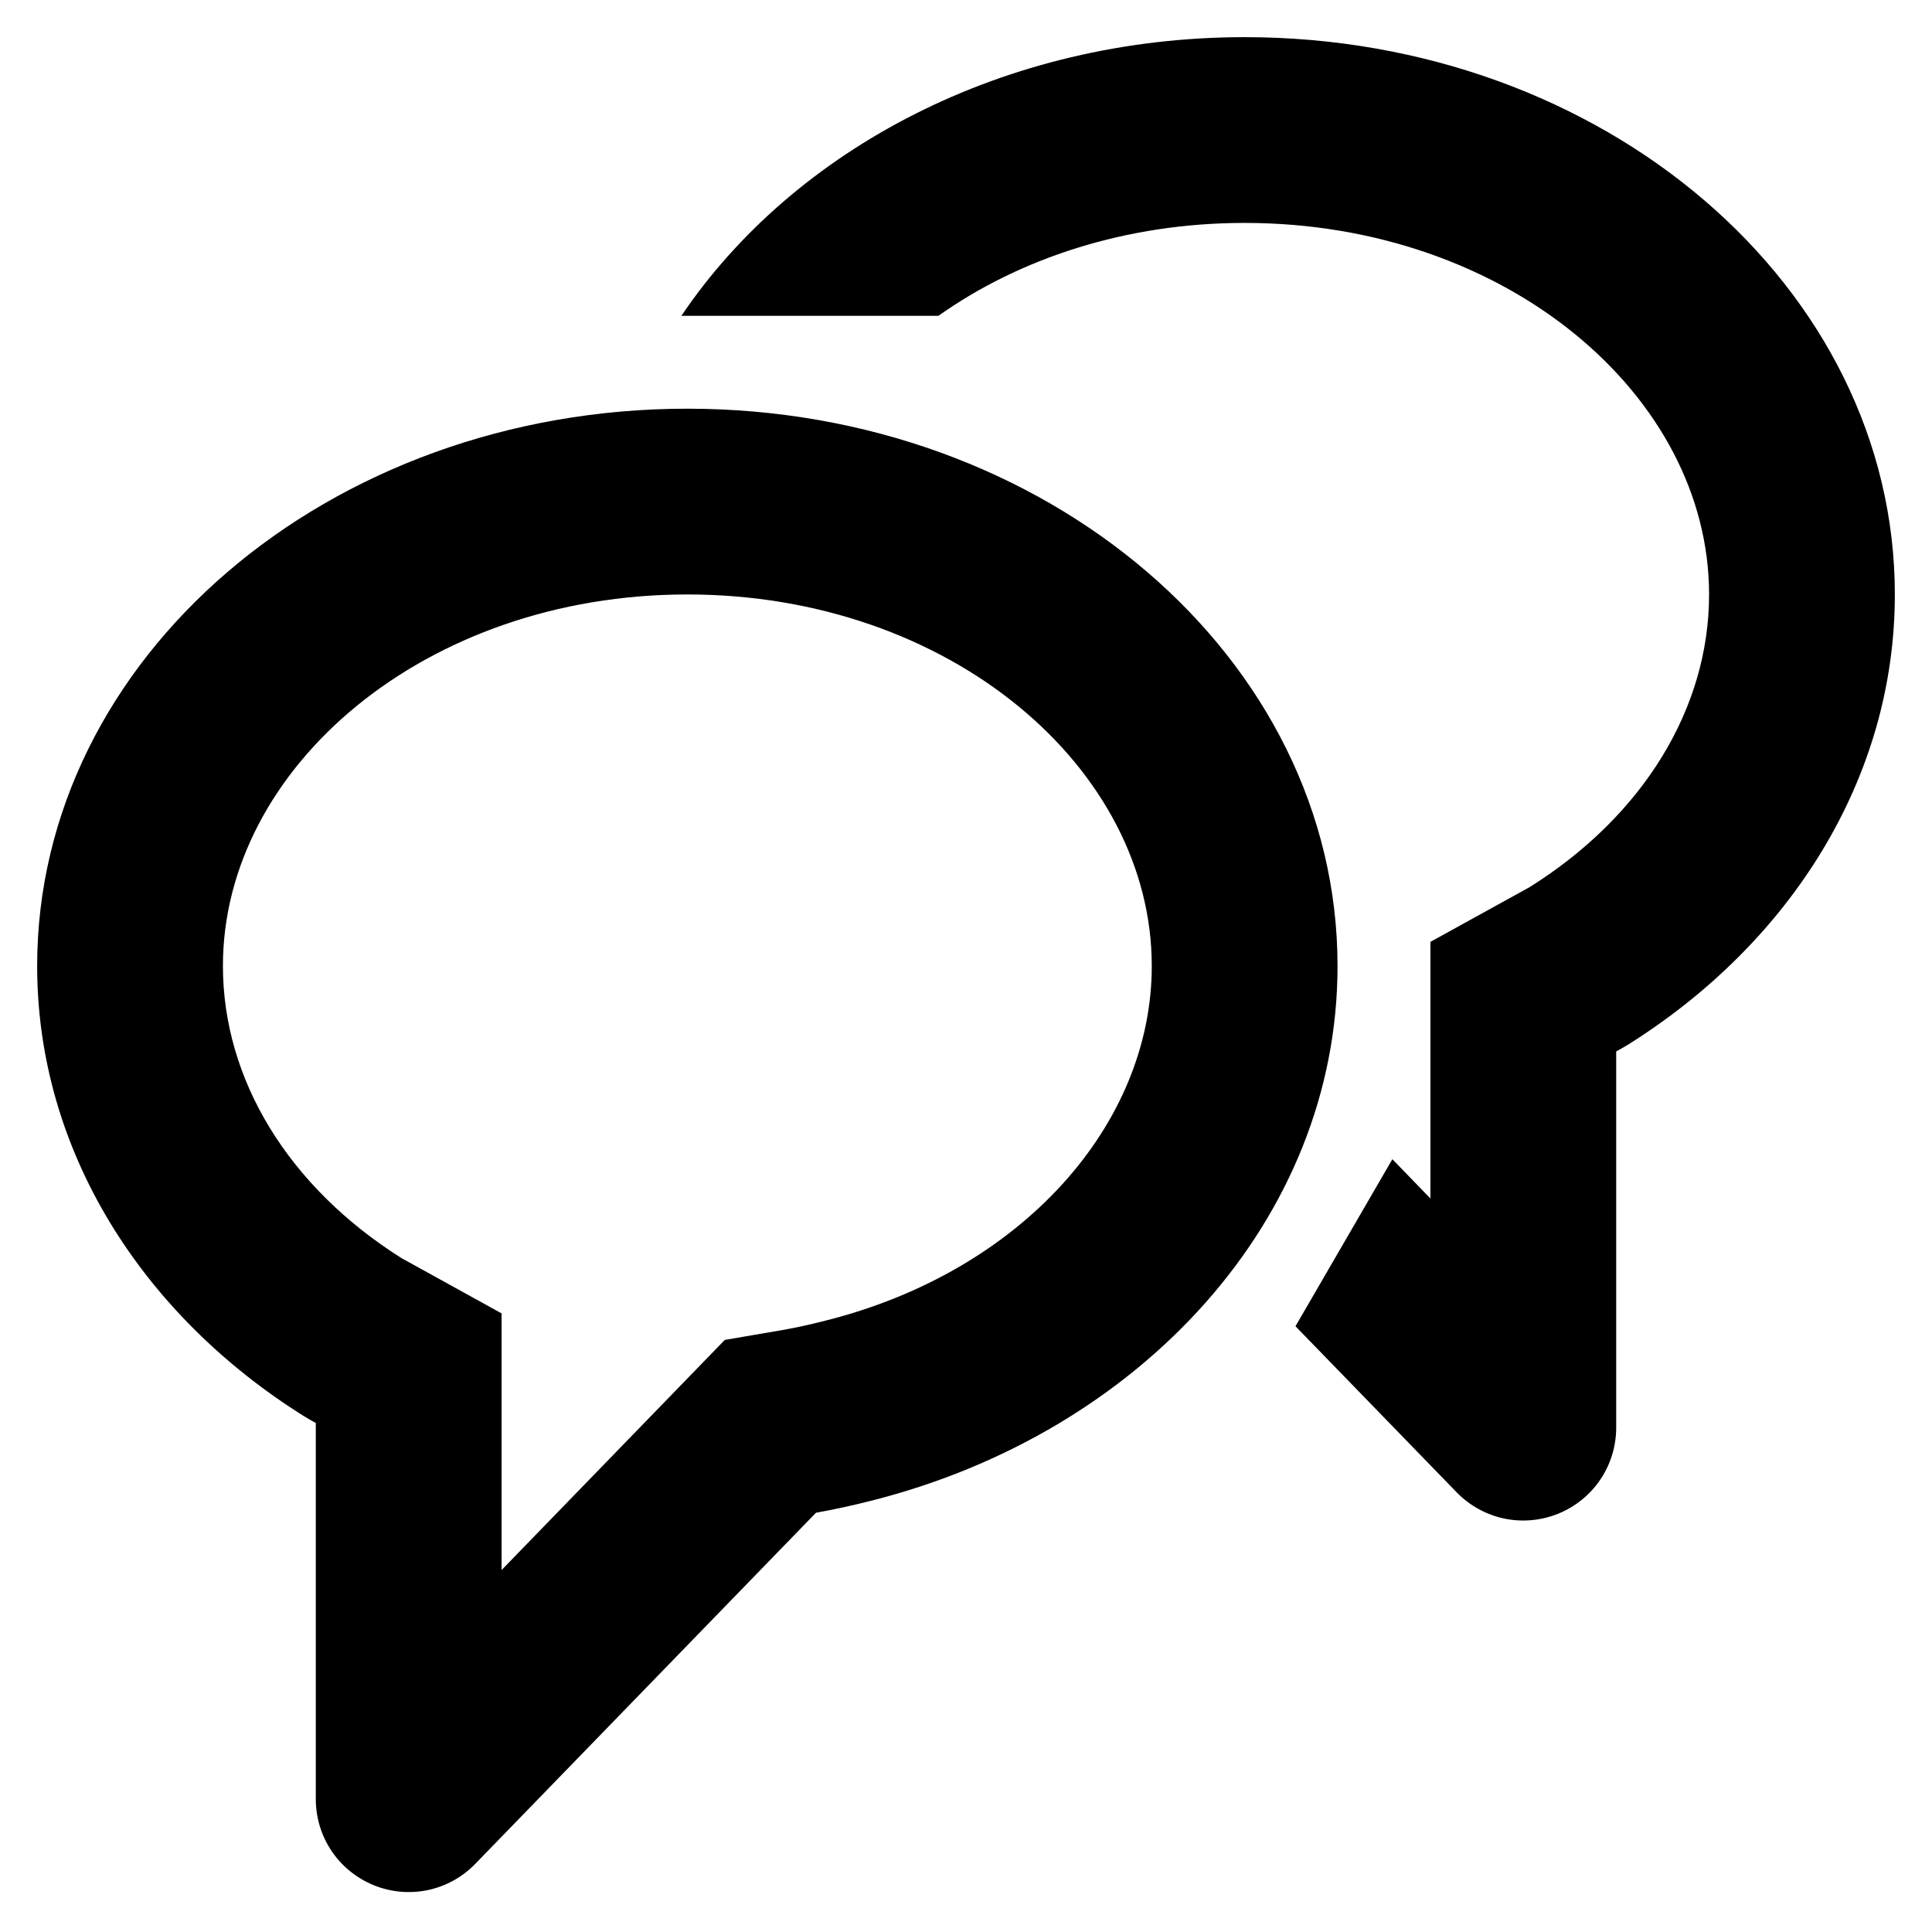 <svg width="26" height="26" viewBox="0 0 26 26" fill="none" xmlns="http://www.w3.org/2000/svg">
<path d="M9.754 18.032L10.554 17.895C10.709 17.867 10.894 17.828 11.107 17.773C13.75 17.11 15.5 15.135 15.5 13C15.5 10.331 12.78 8 9.25 8C5.72 8 3 10.331 3 13C3 14.523 3.877 15.973 5.414 16.938L5.459 16.962L6.75 17.675V21.129L9.754 18.032ZM10.981 20.358L6.397 25.082C6.224 25.261 6.002 25.384 5.758 25.436C5.515 25.487 5.261 25.464 5.031 25.371C4.8 25.277 4.602 25.117 4.463 24.911C4.324 24.705 4.25 24.461 4.25 24.212V19.15C4.194 19.12 4.139 19.088 4.085 19.055C1.911 17.69 0.5 15.486 0.5 13C0.5 8.857 4.418 5.5 9.25 5.5C14.082 5.5 18 8.857 18 13C18 16.407 15.349 19.285 11.717 20.198C11.474 20.26 11.229 20.313 10.981 20.358ZM9.17 4.25C10.682 2.009 13.512 0.5 16.75 0.5C21.582 0.5 25.5 3.857 25.5 8C25.5 10.486 24.087 12.69 21.915 14.055C21.861 14.088 21.806 14.12 21.75 14.15V19.212C21.75 19.461 21.676 19.705 21.537 19.911C21.398 20.117 21.2 20.277 20.969 20.371C20.739 20.464 20.485 20.487 20.242 20.436C19.998 20.384 19.776 20.261 19.602 20.082L17.434 17.848L18.738 15.6L19.25 16.129V12.675L20.541 11.963L20.586 11.938C22.124 10.973 23 9.523 23 8C23 5.331 20.28 3 16.75 3C15.15 3 13.717 3.479 12.629 4.25H9.17Z" fill="currentColor"/>
</svg>
